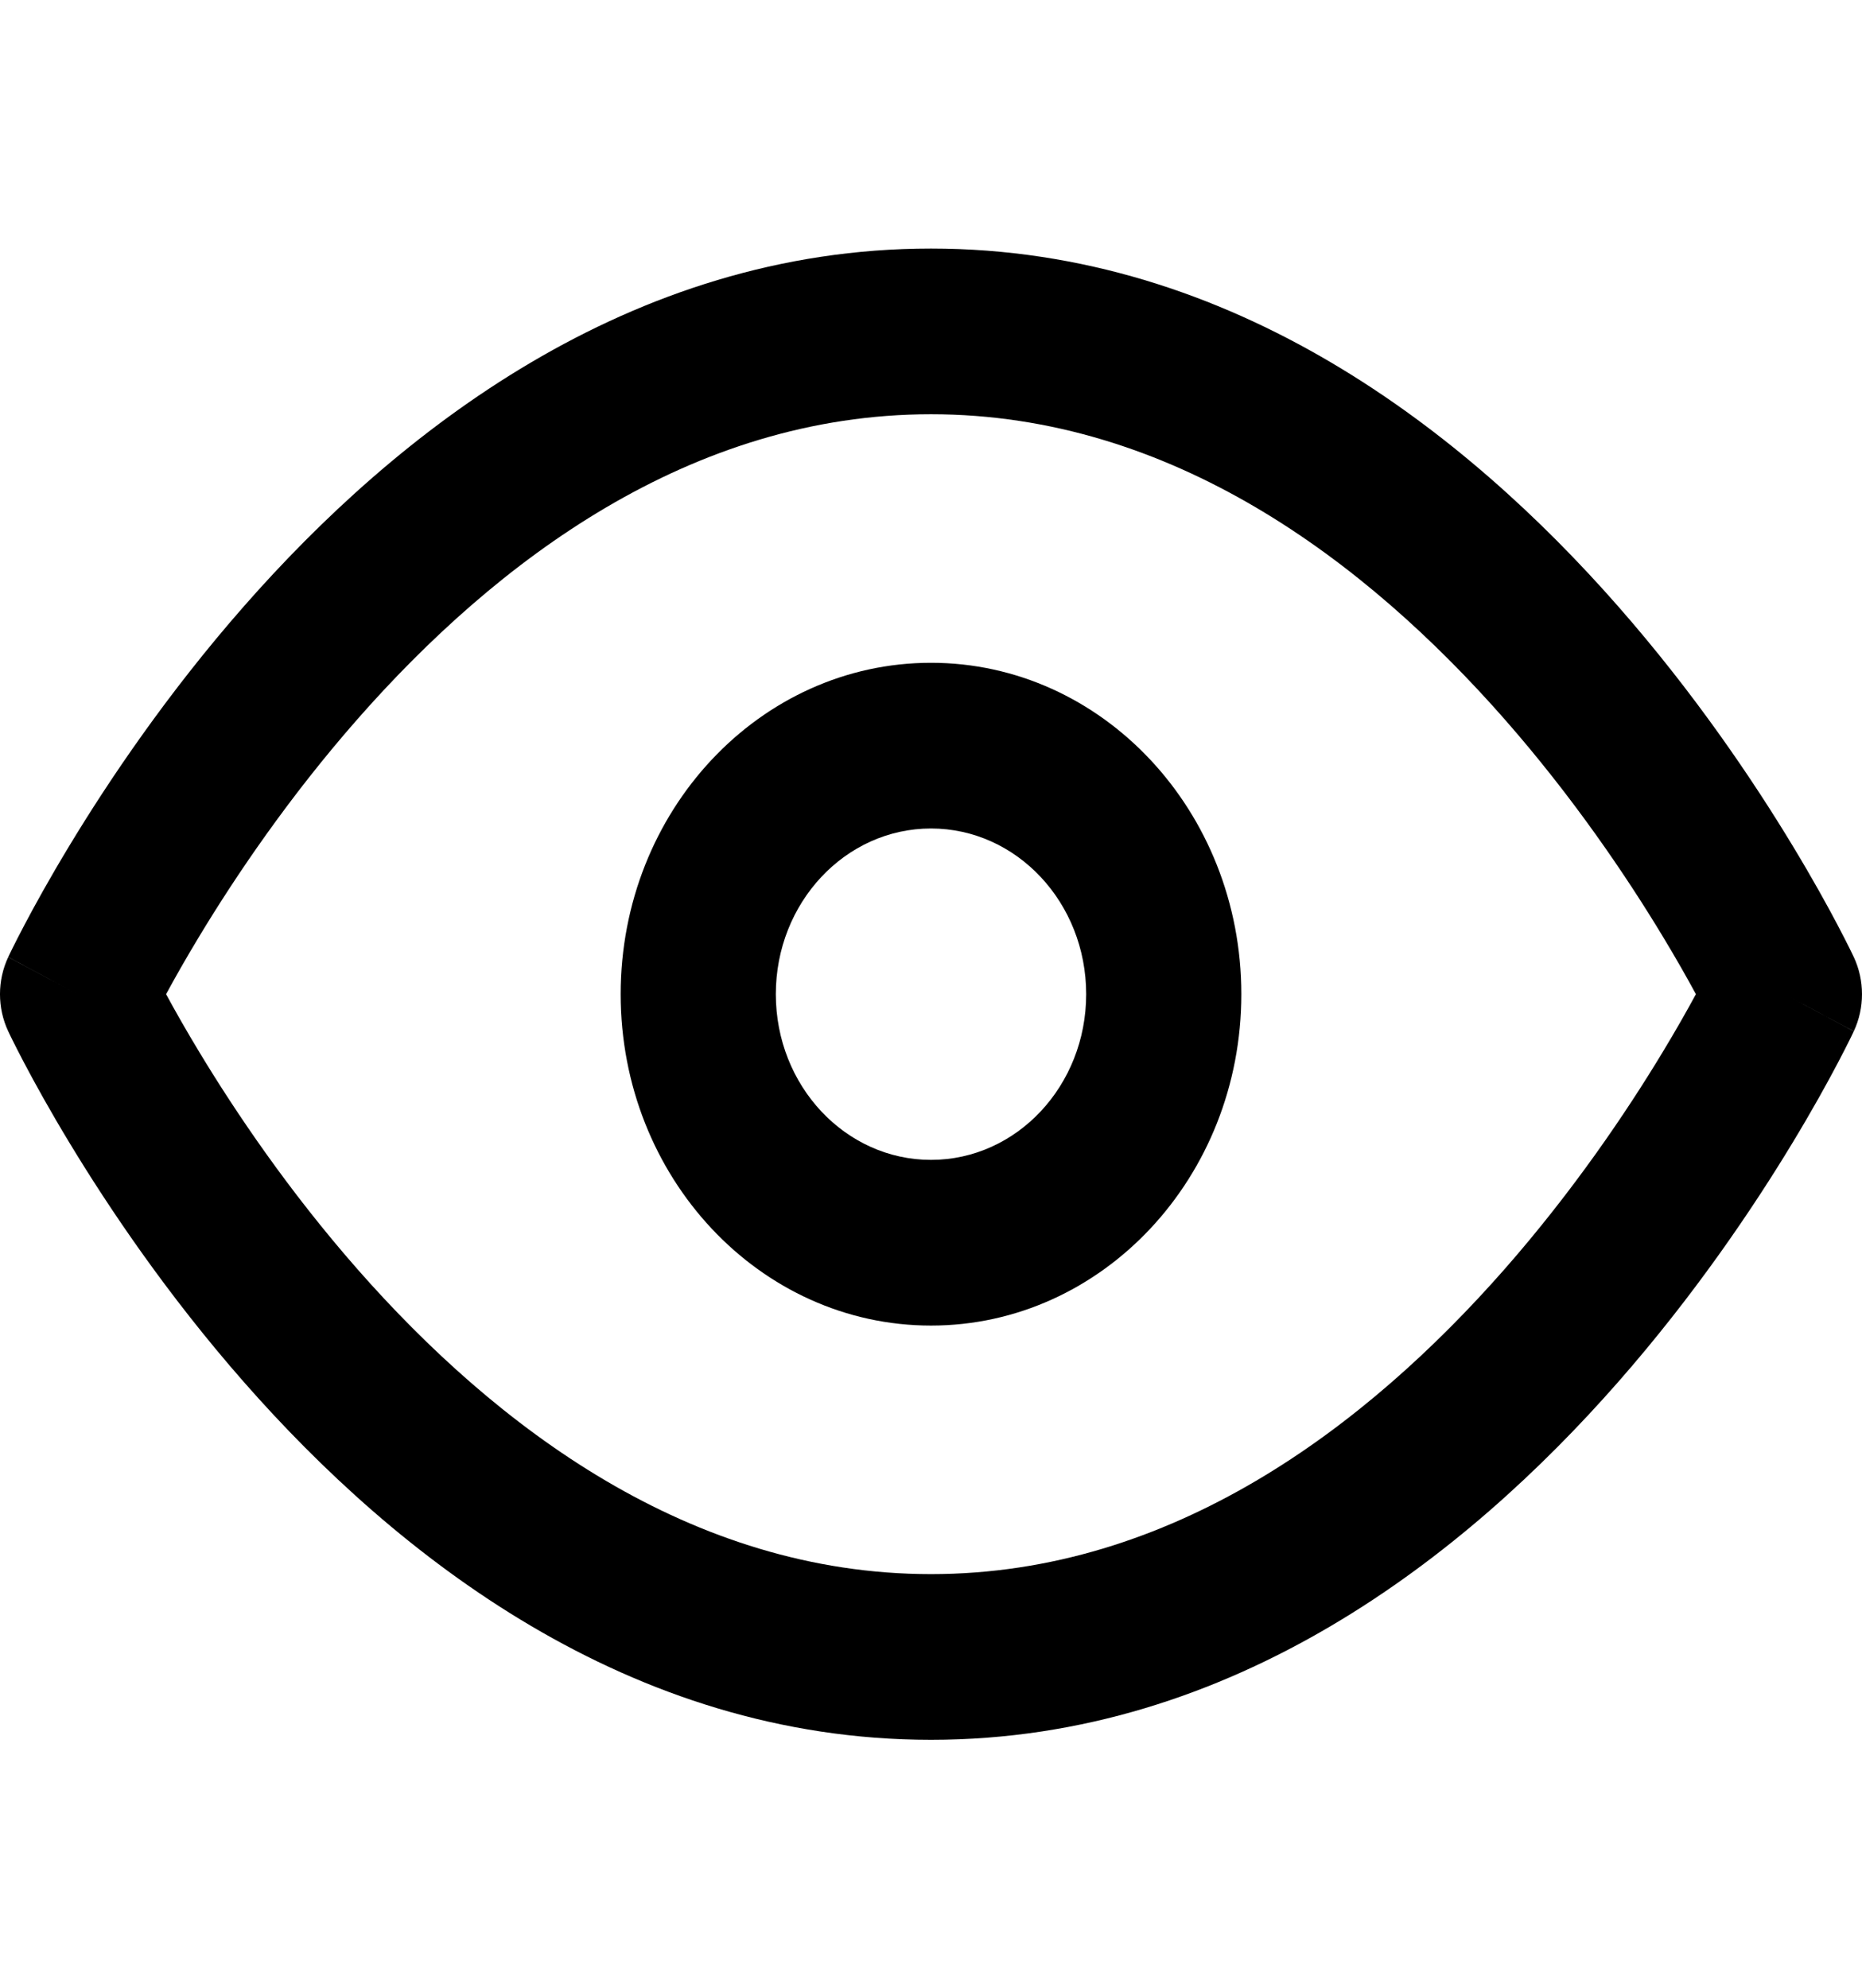 <svg width="59" height="63" viewBox="0 0 59 63" fill="none" xmlns="http://www.w3.org/2000/svg">
<path fill-rule="evenodd" clip-rule="evenodd" d="M5.263 31.5C5.531 31.996 5.888 32.628 6.329 33.357C7.462 35.231 9.14 37.723 11.319 40.205C15.722 45.219 21.878 49.875 29.5 49.875C37.122 49.875 43.278 45.219 47.681 40.205C49.859 37.723 51.538 35.231 52.671 33.357C53.112 32.628 53.469 31.996 53.737 31.5C53.469 31.004 53.112 30.372 52.671 29.643C51.538 27.769 49.859 25.277 47.681 22.795C43.278 17.781 37.122 13.125 29.5 13.125C21.878 13.125 15.722 17.781 11.319 22.795C9.14 25.277 7.462 27.769 6.329 29.643C5.888 30.372 5.531 31.004 5.263 31.5ZM56.542 31.5C58.74 30.326 58.74 30.325 58.74 30.324L58.736 30.316L58.727 30.298L58.699 30.239C58.676 30.191 58.643 30.123 58.6 30.036C58.514 29.864 58.39 29.619 58.228 29.311C57.904 28.696 57.427 27.829 56.801 26.795C55.553 24.731 53.698 21.973 51.267 19.205C46.452 13.719 39.086 7.875 29.5 7.875C19.914 7.875 12.549 13.719 7.733 19.205C5.302 21.973 3.447 24.731 2.199 26.795C1.573 27.829 1.096 28.696 0.772 29.311C0.61 29.619 0.486 29.864 0.4 30.036C0.357 30.123 0.324 30.191 0.301 30.239L0.273 30.298L0.264 30.316L0.261 30.322C0.261 30.323 0.26 30.326 2.458 31.5L0.26 30.326C-0.087 31.065 -0.087 31.935 0.26 32.674L2.458 31.5C0.26 32.674 0.259 32.673 0.26 32.674L0.264 32.684L0.273 32.702L0.301 32.761C0.324 32.809 0.357 32.877 0.4 32.964C0.486 33.136 0.61 33.382 0.772 33.689C1.096 34.304 1.573 35.171 2.199 36.205C3.447 38.269 5.302 41.027 7.733 43.795C12.549 49.281 19.914 55.125 29.5 55.125C39.086 55.125 46.452 49.281 51.267 43.795C53.698 41.027 55.553 38.269 56.801 36.205C57.427 35.171 57.904 34.304 58.228 33.689C58.39 33.382 58.514 33.136 58.6 32.964C58.643 32.877 58.676 32.809 58.699 32.761L58.727 32.702L58.736 32.684L58.739 32.678C58.739 32.677 58.74 32.674 56.542 31.5ZM56.542 31.5L58.74 32.674C59.087 31.935 59.086 31.063 58.74 30.324L56.542 31.5Z" fill="black"/>
<path fill-rule="evenodd" clip-rule="evenodd" d="M29.5 26.25C26.785 26.25 24.583 28.601 24.583 31.5C24.583 34.4 26.785 36.75 29.5 36.75C32.215 36.75 34.417 34.4 34.417 31.5C34.417 28.601 32.215 26.25 29.5 26.25ZM19.667 31.5C19.667 25.701 24.069 21 29.5 21C34.931 21 39.333 25.701 39.333 31.5C39.333 37.299 34.931 42 29.5 42C24.069 42 19.667 37.299 19.667 31.5Z" fill="black"/>
</svg>

